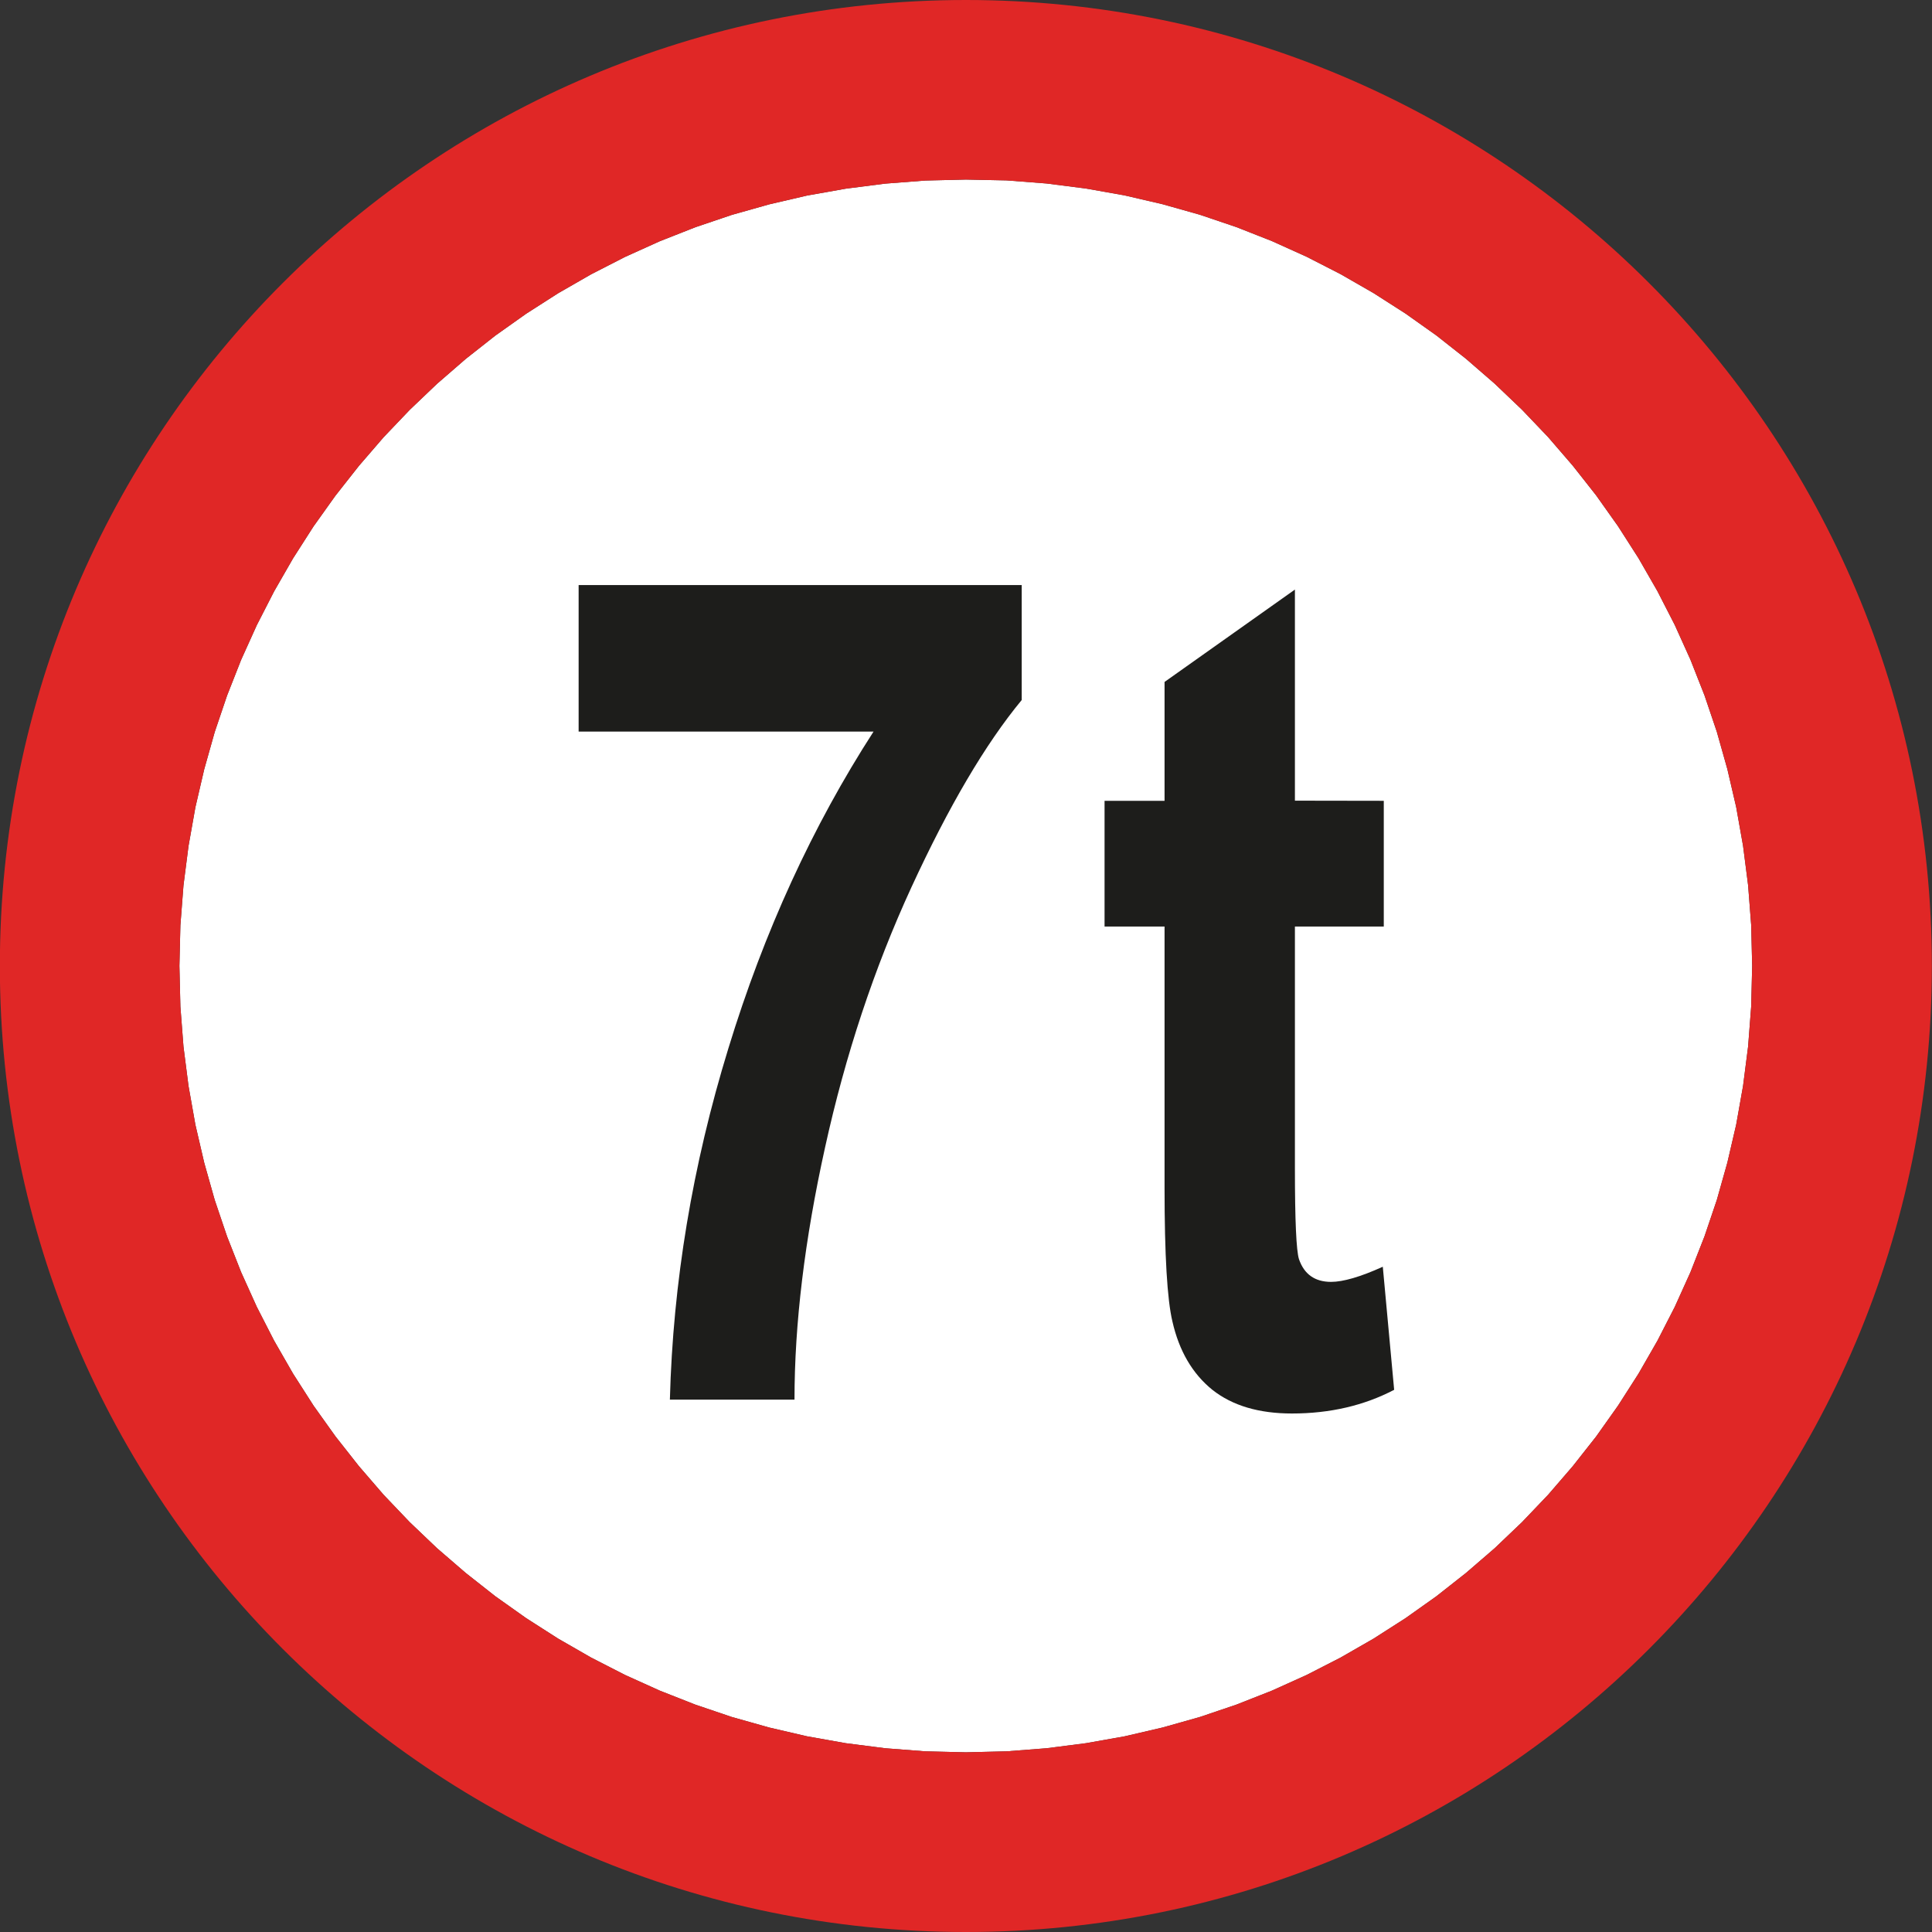 <?xml version="1.0" encoding="UTF-8" standalone="no"?>
<!-- Created with Inkscape (http://www.inkscape.org/) -->

<svg
   xmlns:dc="http://purl.org/dc/elements/1.1/"
   xmlns:cc="http://creativecommons.org/ns#"
   xmlns:rdf="http://www.w3.org/1999/02/22-rdf-syntax-ns#"
   xmlns:svg="http://www.w3.org/2000/svg"
   xmlns="http://www.w3.org/2000/svg"
   xmlns:sodipodi="http://sodipodi.sourceforge.net/DTD/sodipodi-0.dtd"
   xmlns:inkscape="http://www.inkscape.org/namespaces/inkscape"
   width="13.783mm"
   height="13.783mm"
   viewBox="0 0 13.783 13.783"
   version="1.1"
   id="svg8"
   inkscape:version="0.92.2 (5c3e80d, 2017-08-06)"
   sodipodi:docname="341.svg">
  <rect x="0" y="0" width="13.783" height="13.783" fill="#333333" stroke="none"/>
  <defs
     id="defs2">
    <pattern
       y="0"
       x="0"
       height="6"
       width="6"
       patternUnits="userSpaceOnUse"
       id="EMFhbasepattern" />
    <pattern
       y="0"
       x="0"
       height="6"
       width="6"
       patternUnits="userSpaceOnUse"
       id="EMFhbasepattern-2" />
    <pattern
       y="0"
       x="0"
       height="6"
       width="6"
       patternUnits="userSpaceOnUse"
       id="EMFhbasepattern-7" />
    <pattern
       y="0"
       x="0"
       height="6"
       width="6"
       patternUnits="userSpaceOnUse"
       id="EMFhbasepattern-3" />
    <pattern
       y="0"
       x="0"
       height="6"
       width="6"
       patternUnits="userSpaceOnUse"
       id="EMFhbasepattern-5" />
    <pattern
       y="0"
       x="0"
       height="6"
       width="6"
       patternUnits="userSpaceOnUse"
       id="EMFhbasepattern-28" />
    <pattern
       y="0"
       x="0"
       height="6"
       width="6"
       patternUnits="userSpaceOnUse"
       id="EMFhbasepattern-56" />
    <pattern
       y="0"
       x="0"
       height="6"
       width="6"
       patternUnits="userSpaceOnUse"
       id="EMFhbasepattern-1" />
    <pattern
       y="0"
       x="0"
       height="6"
       width="6"
       patternUnits="userSpaceOnUse"
       id="EMFhbasepattern-73" />
    <pattern
       y="0"
       x="0"
       height="6"
       width="6"
       patternUnits="userSpaceOnUse"
       id="EMFhbasepattern-0" />
    <pattern
       y="0"
       x="0"
       height="6"
       width="6"
       patternUnits="userSpaceOnUse"
       id="EMFhbasepattern-8" />
    <pattern
       y="0"
       x="0"
       height="6"
       width="6"
       patternUnits="userSpaceOnUse"
       id="EMFhbasepattern-32" />
    <pattern
       y="0"
       x="0"
       height="6"
       width="6"
       patternUnits="userSpaceOnUse"
       id="EMFhbasepattern-24" />
    <pattern
       y="0"
       x="0"
       height="6"
       width="6"
       patternUnits="userSpaceOnUse"
       id="EMFhbasepattern-4" />
    <pattern
       y="0"
       x="0"
       height="6"
       width="6"
       patternUnits="userSpaceOnUse"
       id="EMFhbasepattern-9" />
  </defs>
  <sodipodi:namedview
     id="base"
     pagecolor="#ffffff"
     bordercolor="#666666"
     borderopacity="1.0"
     inkscape:pageopacity="0.0"
     inkscape:pageshadow="2"
     inkscape:zoom="5.6"
     inkscape:cx="-42.684495"
     inkscape:cy="55.922556"
     inkscape:document-units="mm"
     inkscape:current-layer="layer1"
     showgrid="false"
     fit-margin-top="0"
     fit-margin-left="0"
     fit-margin-right="0"
     fit-margin-bottom="0"
     inkscape:window-width="1920"
     inkscape:window-height="1027"
     inkscape:window-x="-8"
     inkscape:window-y="-8"
     inkscape:window-maximized="1" />
  <g
     inkscape:label="Layer 1"
     inkscape:groupmode="layer"
     id="layer1"
     transform="translate(-146.85,-204.601)">
    <path
       style="fill:#ffffff;fill-opacity:1;fill-rule:evenodd;stroke:none;stroke-width:0.265"
       d="m 154.031,205.888 0.285,0.022 0.281,0.036 0.276,0.049 0.271,0.063 0.266,0.075 0.26,0.088 0.254,0.1 0.248,0.112 0.242,0.124 0.235,0.135 0.228,0.146 0.22,0.156 0.212,0.167 0.204,0.177 0.195,0.186 0.186,0.195 0.176,0.204 0.167,0.212 0.156,0.22 0.146,0.228 0.135,0.235 0.124,0.242 0.112,0.248 0.1,0.254 0.088,0.26 0.075,0.266 0.063,0.271 0.049,0.276 0.036,0.281 0.022,0.285 0.007,0.29 -0.007,0.29 -0.022,0.286 -0.036,0.281 -0.049,0.276 -0.063,0.271 -0.075,0.266 -0.088,0.26 -0.1,0.255 -0.112,0.248 -0.124,0.242 -0.135,0.235 -0.146,0.228 -0.156,0.22 -0.167,0.212 -0.176,0.204 -0.186,0.195 -0.195,0.186 -0.204,0.176 -0.212,0.167 -0.22,0.156 -0.228,0.146 -0.235,0.135 -0.242,0.124 -0.248,0.112 -0.254,0.1 -0.26,0.088 -0.266,0.075 -0.271,0.063 -0.276,0.049 -0.281,0.036 -0.285,0.022 -0.29,0.007 -0.29,-0.007 -0.286,-0.022 -0.281,-0.036 -0.276,-0.049 -0.271,-0.063 -0.266,-0.075 -0.26,-0.088 -0.254,-0.1 -0.248,-0.112 -0.242,-0.124 -0.235,-0.135 -0.228,-0.146 -0.22,-0.156 -0.212,-0.167 -0.204,-0.176 -0.195,-0.186 -0.186,-0.195 -0.176,-0.204 -0.167,-0.212 -0.157,-0.22 -0.146,-0.228 -0.135,-0.235 -0.124,-0.242 -0.112,-0.248 -0.1,-0.254 -0.088,-0.26 -0.075,-0.266 -0.063,-0.271 -0.049,-0.276 -0.036,-0.281 -0.022,-0.286 -0.007,-0.29 0.007,-0.29 0.022,-0.285 0.036,-0.281 0.049,-0.276 0.063,-0.271 0.075,-0.266 0.088,-0.26 0.1,-0.254 0.112,-0.248 0.124,-0.242 0.135,-0.235 0.146,-0.228 0.157,-0.22 0.167,-0.212 0.176,-0.204 0.186,-0.195 0.195,-0.186 0.204,-0.177 0.212,-0.167 0.22,-0.156 0.228,-0.146 0.235,-0.135 0.242,-0.124 0.248,-0.112 0.254,-0.1 0.26,-0.088 0.266,-0.075 0.271,-0.063 0.276,-0.049 0.281,-0.036 0.286,-0.022 0.29,-0.007 z"
       id="path834" />
    <path
       id="path1138"
       d="m 154.031,205.888 0.285,0.022 0.281,0.036 0.276,0.049 0.271,0.063 0.266,0.075 0.26,0.088 0.254,0.1 0.248,0.112 0.242,0.124 0.235,0.135 0.228,0.146 0.22,0.156 0.212,0.167 0.204,0.177 0.195,0.186 0.186,0.195 0.176,0.204 0.167,0.212 0.156,0.22 0.146,0.228 0.135,0.235 0.124,0.242 0.112,0.248 0.1,0.254 0.088,0.26 0.075,0.266 0.063,0.271 0.049,0.276 0.036,0.281 0.022,0.285 0.007,0.29 -0.007,0.29 -0.022,0.286 -0.036,0.281 -0.049,0.276 -0.063,0.271 -0.075,0.266 -0.088,0.26 -0.1,0.255 -0.112,0.248 -0.124,0.242 -0.135,0.235 -0.146,0.228 -0.156,0.22 -0.167,0.212 -0.176,0.204 -0.186,0.195 -0.195,0.186 -0.204,0.176 -0.212,0.167 -0.22,0.156 -0.228,0.146 -0.235,0.135 -0.242,0.124 -0.248,0.112 -0.254,0.1 -0.26,0.088 -0.266,0.075 -0.271,0.063 -0.276,0.049 -0.281,0.036 -0.285,0.022 -0.29,0.007 -0.29,-0.007 -0.286,-0.022 -0.281,-0.036 -0.276,-0.049 -0.271,-0.063 -0.266,-0.075 -0.26,-0.088 -0.254,-0.1 -0.248,-0.112 -0.242,-0.124 -0.235,-0.135 -0.228,-0.146 -0.22,-0.156 -0.212,-0.167 -0.204,-0.176 -0.195,-0.186 -0.186,-0.195 -0.176,-0.204 -0.167,-0.212 -0.157,-0.22 -0.146,-0.228 -0.135,-0.235 -0.124,-0.242 -0.112,-0.248 -0.1,-0.254 -0.088,-0.26 -0.075,-0.266 -0.063,-0.271 -0.049,-0.276 -0.036,-0.281 -0.022,-0.286 -0.007,-0.29 0.007,-0.29 0.022,-0.285 0.036,-0.281 0.049,-0.276 0.063,-0.271 0.075,-0.266 0.088,-0.26 0.1,-0.254 0.112,-0.248 0.124,-0.242 0.135,-0.235 0.146,-0.228 0.157,-0.22 0.167,-0.212 0.176,-0.204 0.186,-0.195 0.195,-0.186 0.204,-0.177 0.212,-0.167 0.22,-0.156 0.228,-0.146 0.235,-0.135 0.242,-0.124 0.248,-0.112 0.254,-0.1 0.26,-0.088 0.266,-0.075 0.271,-0.063 0.276,-0.049 0.281,-0.036 0.286,-0.022 0.29,-0.007 z m -0.29,-1.287 c 3.806,0 6.891,3.085 6.891,6.891 0,3.806 -3.085,6.892 -6.891,6.892 -3.806,0 -6.892,-3.086 -6.892,-6.892 0,-3.806 3.086,-6.891 6.892,-6.891 z"
       style="fill:#e02726;fill-opacity:1;fill-rule:evenodd;stroke:none;stroke-width:0.265"
       inkscape:connector-curvature="0" />
    <path
       id="path1140"
       d="m 150.978,209.82 v -1.045 h 3.161 v 0.82 c -0.259,0.313 -0.521,0.759 -0.787,1.336 -0.265,0.576 -0.471,1.196 -0.616,1.856 -0.146,0.66 -0.218,1.259 -0.218,1.799 h -0.889 c 0.022,-0.837 0.161,-1.672 0.417,-2.505 0.255,-0.834 0.601,-1.587 1.036,-2.261 z"
       style="fill:#1d1d1b;fill-opacity:1;fill-rule:evenodd;stroke:none;stroke-width:0.265"
       inkscape:connector-curvature="0" />
    <path
       id="path1142"
       d="m 156.722,210.314 v 0.897 h -0.634 v 1.724 c 0,0.375 0.01,0.59 0.029,0.649 0.037,0.108 0.114,0.162 0.229,0.162 0.085,0 0.208,-0.035 0.369,-0.108 l 0.081,0.878 c -0.214,0.112 -0.457,0.169 -0.729,0.169 -0.236,0 -0.425,-0.056 -0.568,-0.169 -0.141,-0.114 -0.237,-0.276 -0.285,-0.488 -0.037,-0.155 -0.056,-0.472 -0.056,-0.951 v -1.866 h -0.428 v -0.897 h 0.428 v -0.848 l 0.93,-0.659 v 1.506 z"
       style="fill:#1d1d1b;fill-opacity:1;fill-rule:evenodd;stroke:none;stroke-width:0.265"
       inkscape:connector-curvature="0" />
  </g>
</svg>
